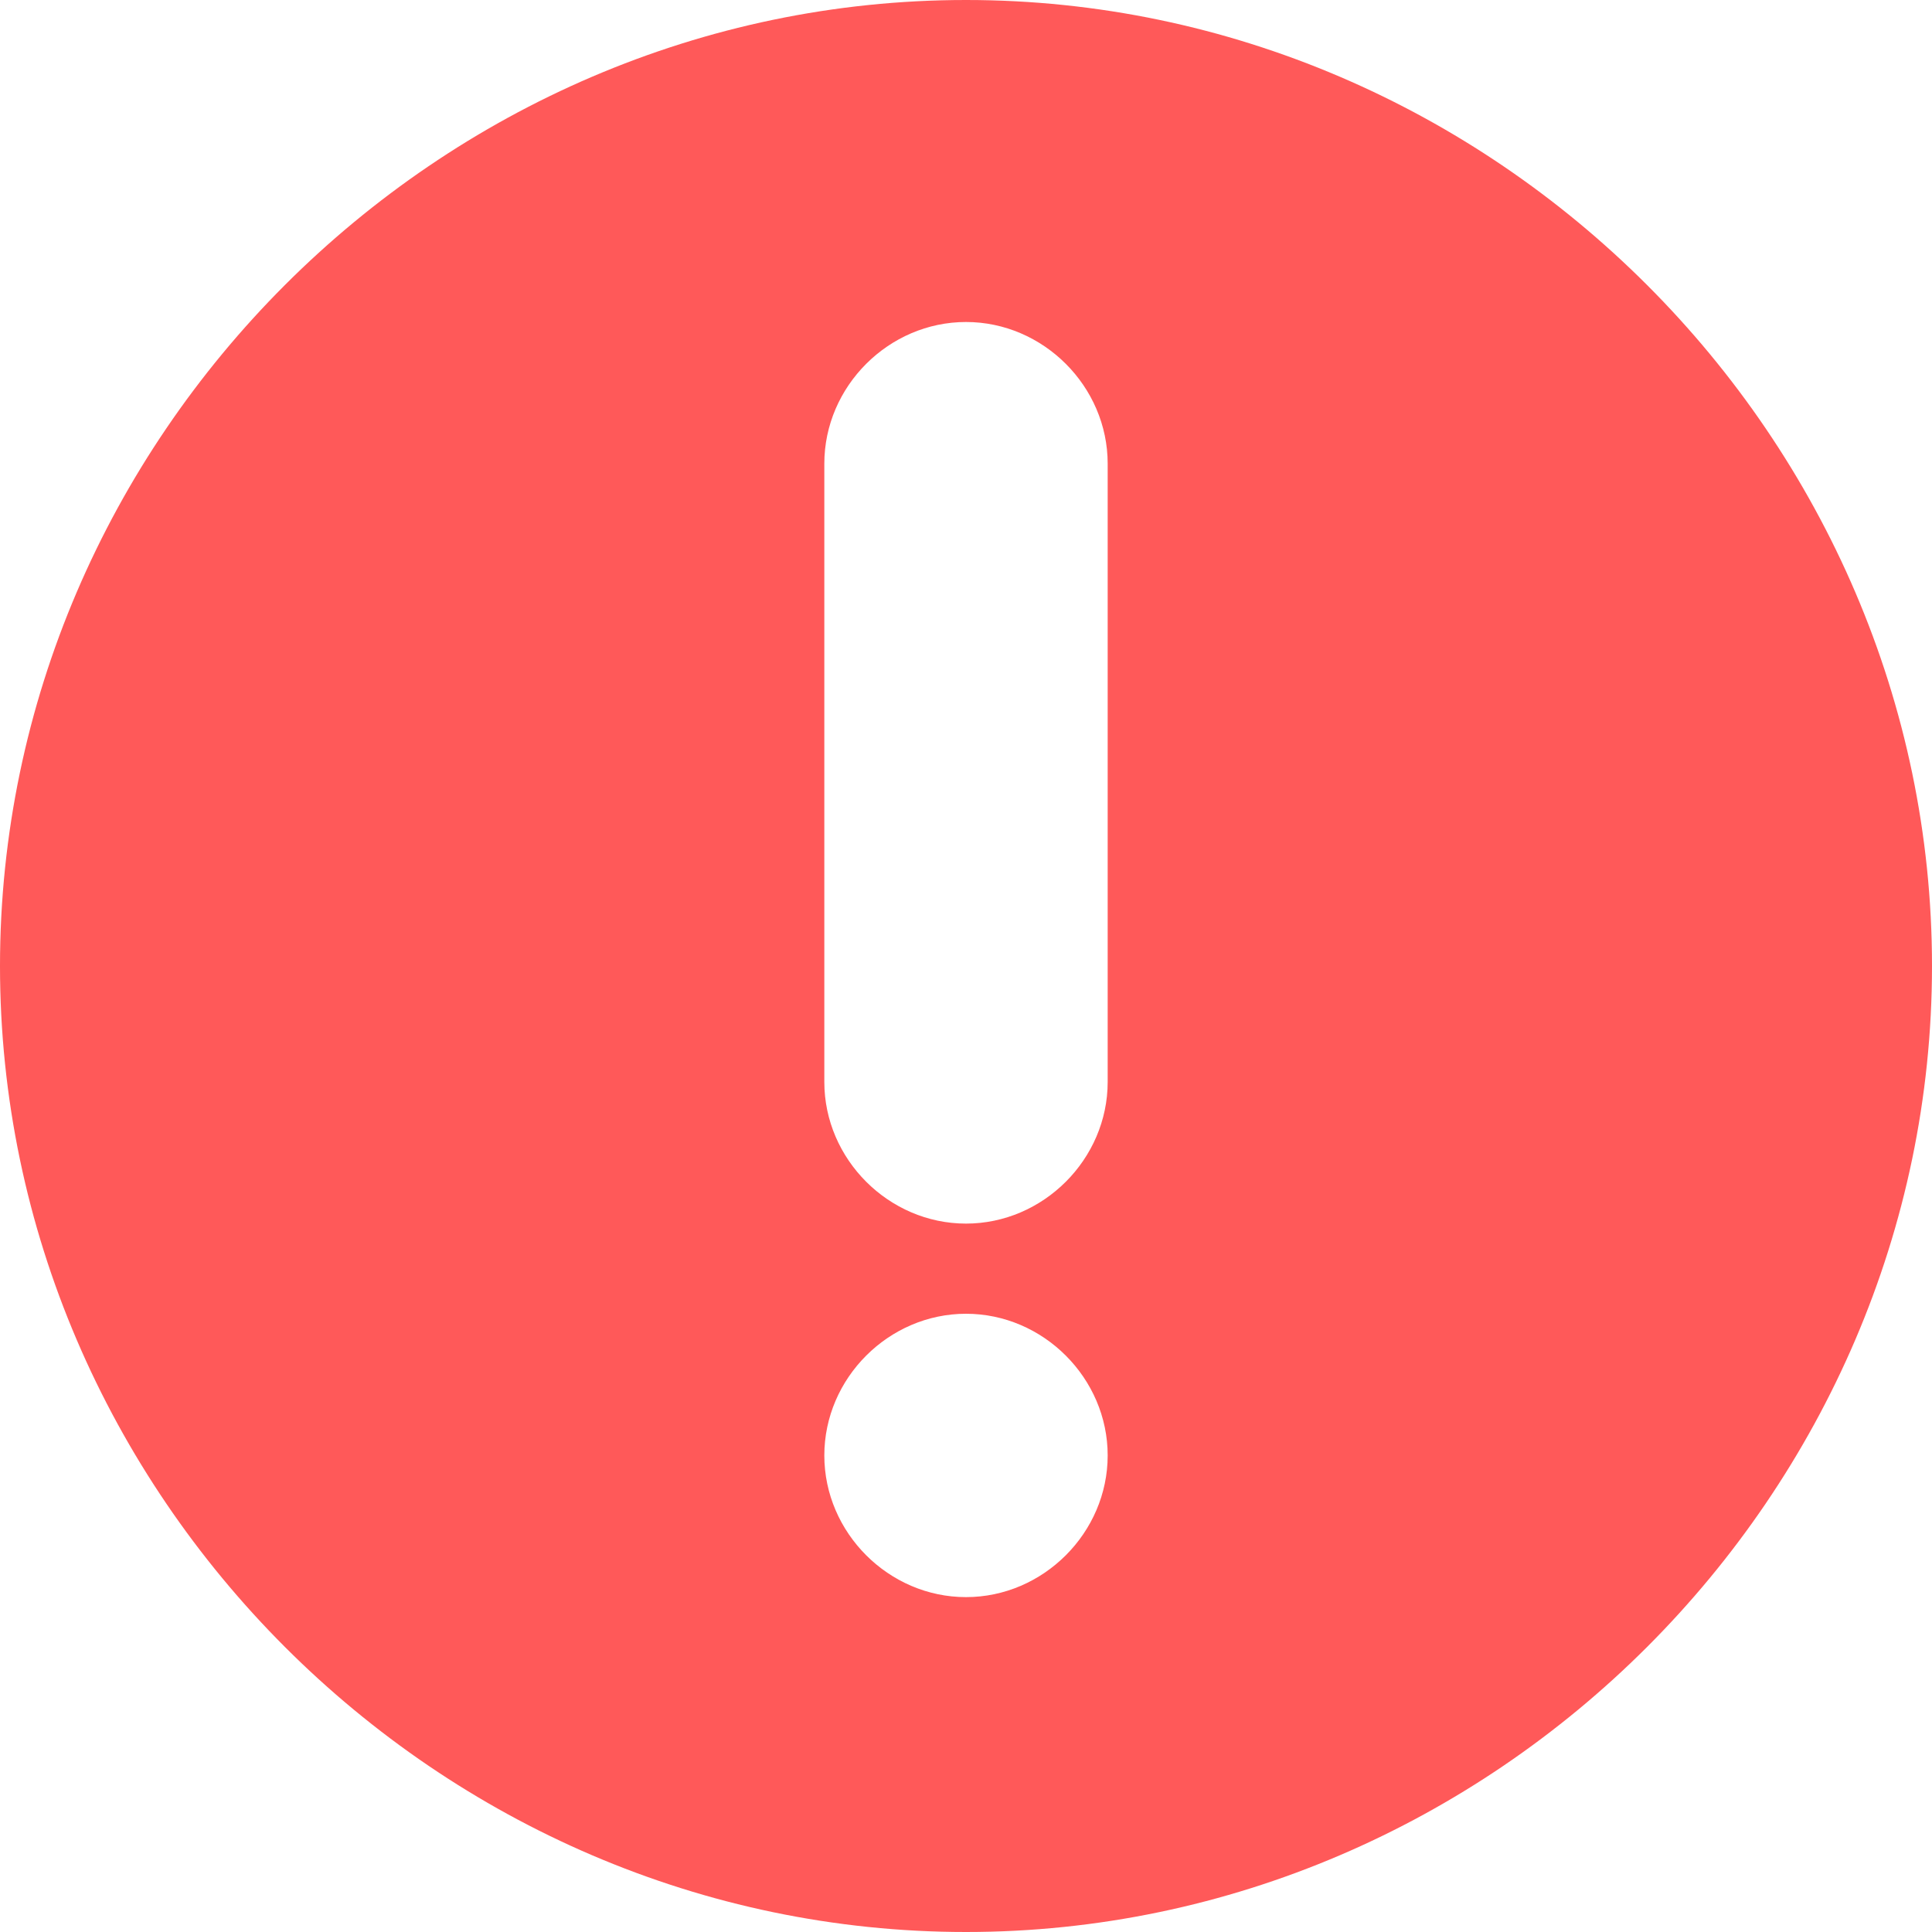 <svg width="15" height="15" viewBox="0 0 15 15" fill="none" xmlns="http://www.w3.org/2000/svg">
<g clip-path="url(#clip0_176_557)">
<path d="M7.5 15C11.6 15 15 11.6 15 7.5C15 3.4 11.6 -2.97237e-07 7.5 -6.55671e-07C3.4 -1.0141e-06 1.0141e-06 3.4 6.55671e-07 7.5C2.97237e-07 11.6 3.4 15 7.5 15ZM7.5 10.2C8.1 10.2 8.6 10.7 8.6 11.3C8.6 11.9 8.1 12.4 7.5 12.4C6.9 12.4 6.4 11.9 6.4 11.3C6.4 10.7 6.9 10.2 7.5 10.2ZM6.4 8.4L6.4 3.6C6.4 3 6.9 2.5 7.5 2.5C8.1 2.5 8.6 3 8.6 3.6L8.6 8.4C8.6 9 8.1 9.5 7.5 9.5C6.9 9.5 6.4 9 6.4 8.4Z" fill="#FF5959"/>
</g>
<defs>
<clipPath id="clip0_176_557">
<rect width="15" height="15" fill="white" transform="translate(15 15) rotate(-180)"/>
</clipPath>
</defs>
</svg>
